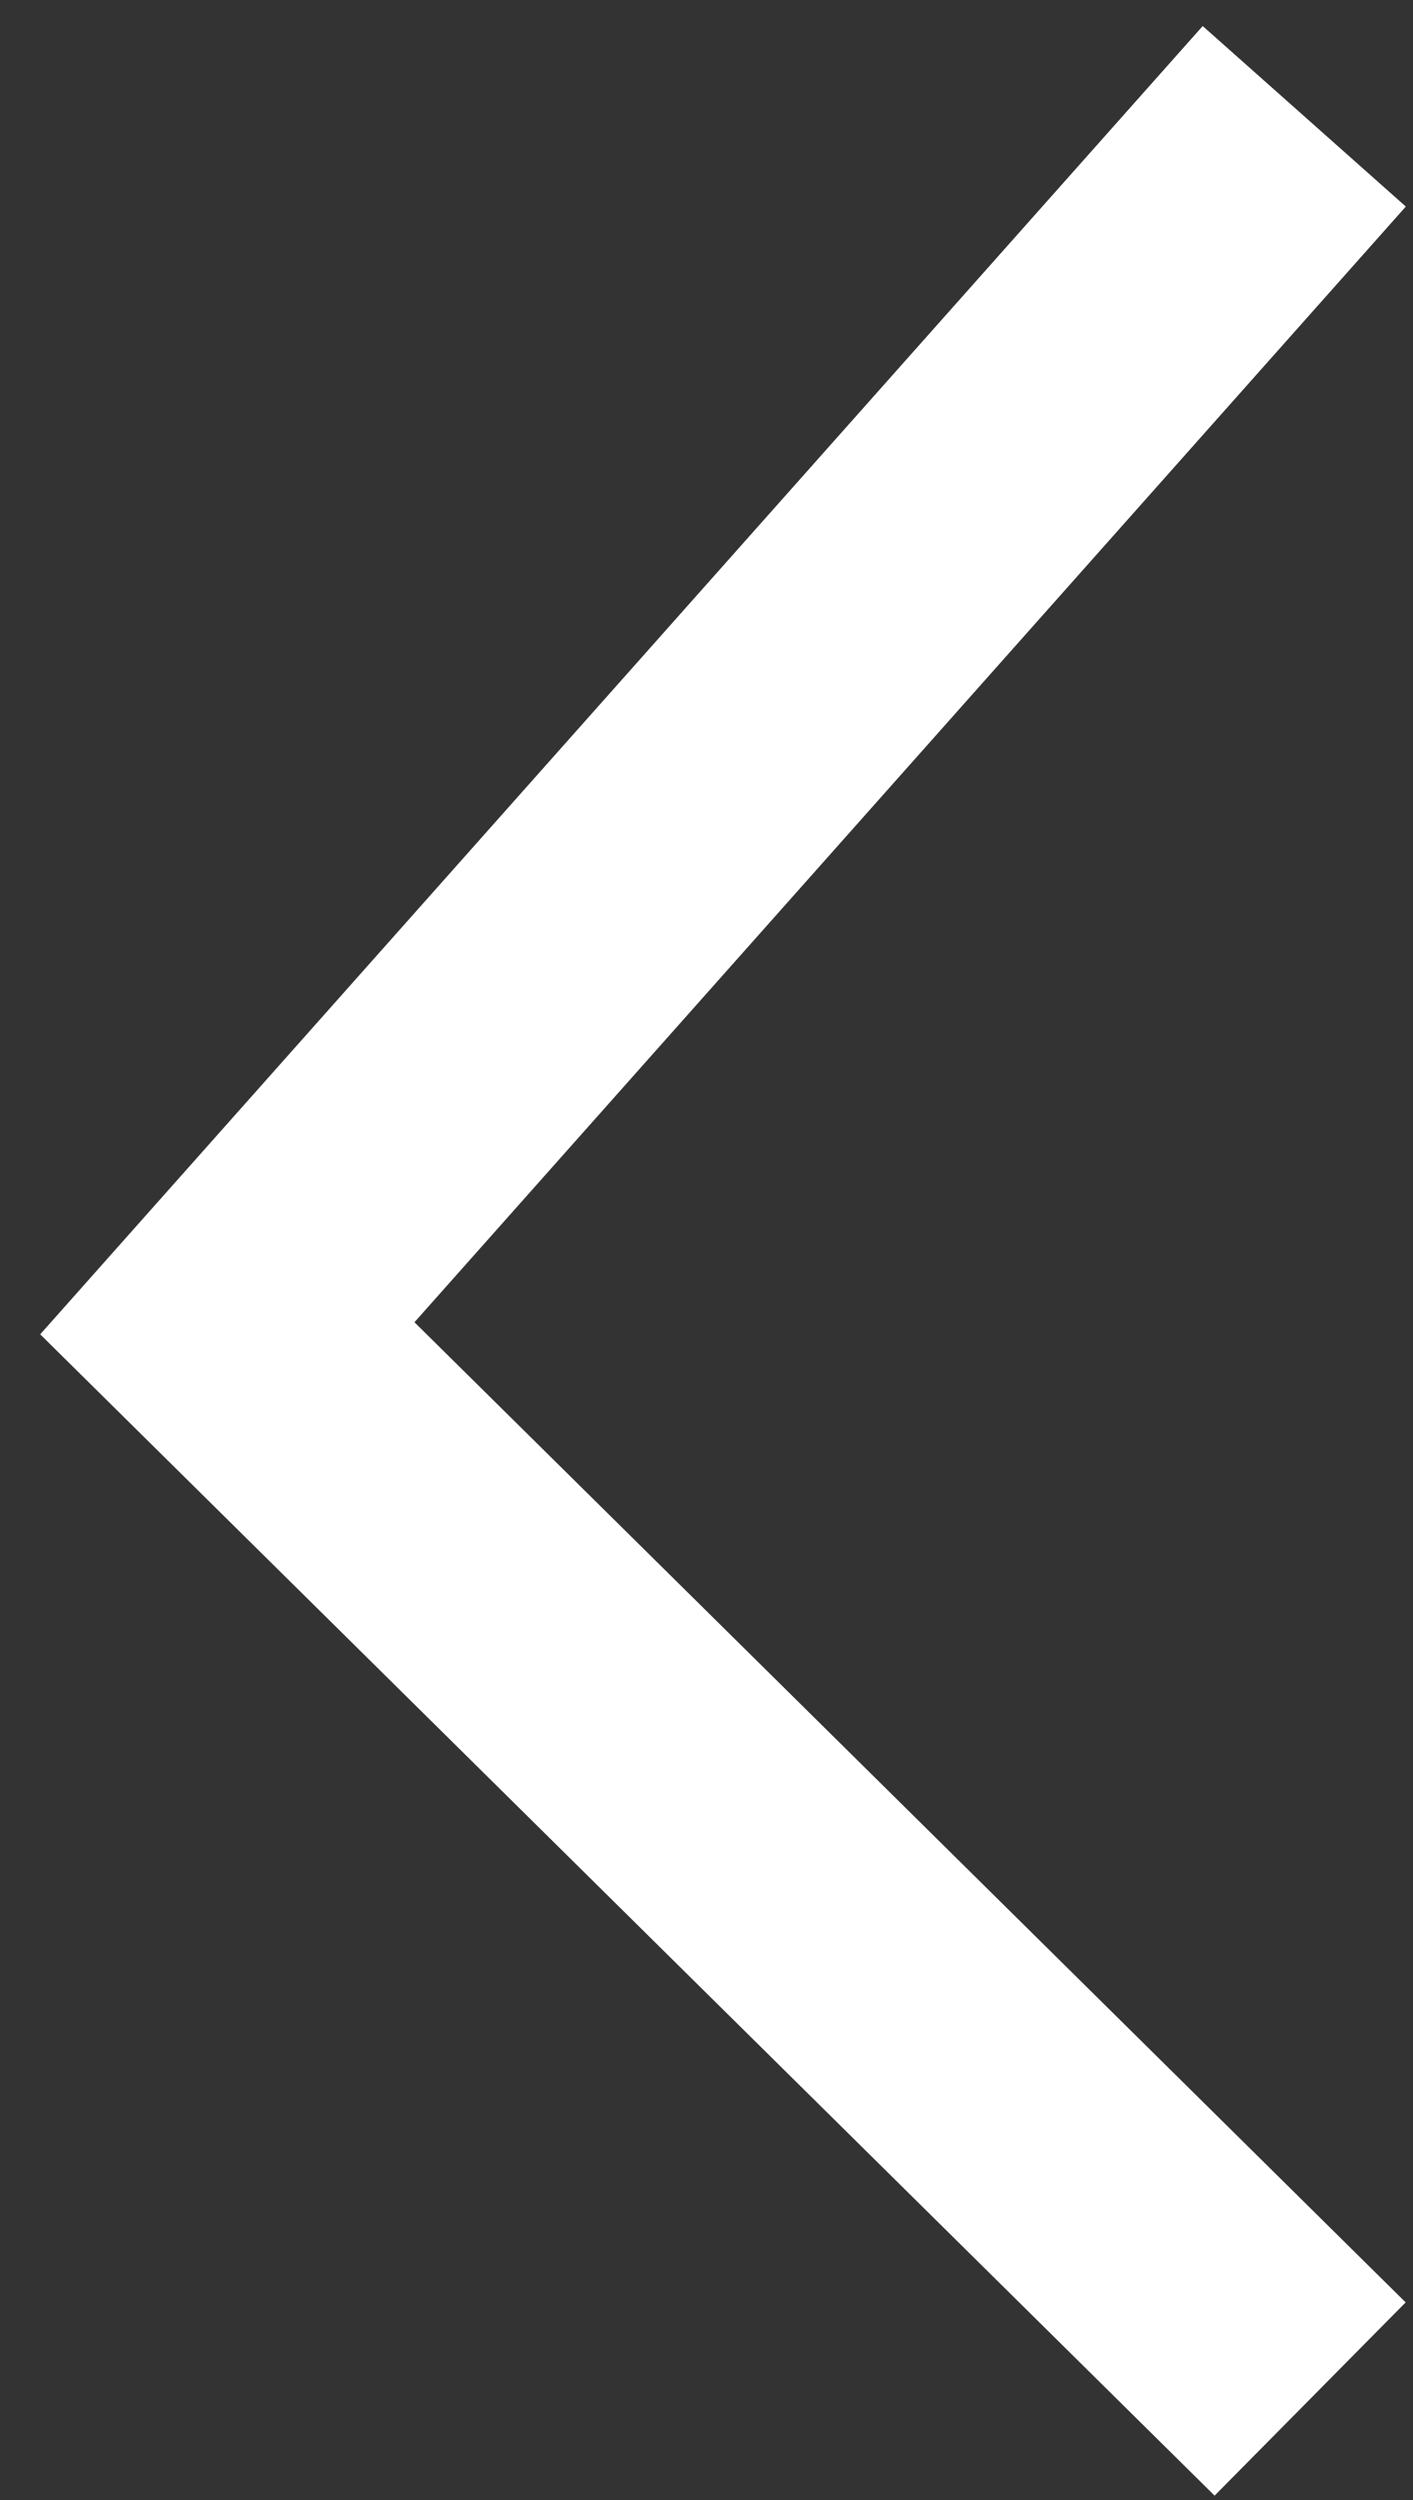 <svg width="26" height="46" viewBox="0 0 26 46" fill="none" xmlns="http://www.w3.org/2000/svg">
<rect x="0" y="0" width="26" height="46" fill="#333333" stroke="none"/>
<path d="M23.999 2.14L4.183 24.44L24.107 44.141" stroke="white" stroke-width="5"/>
</svg>
